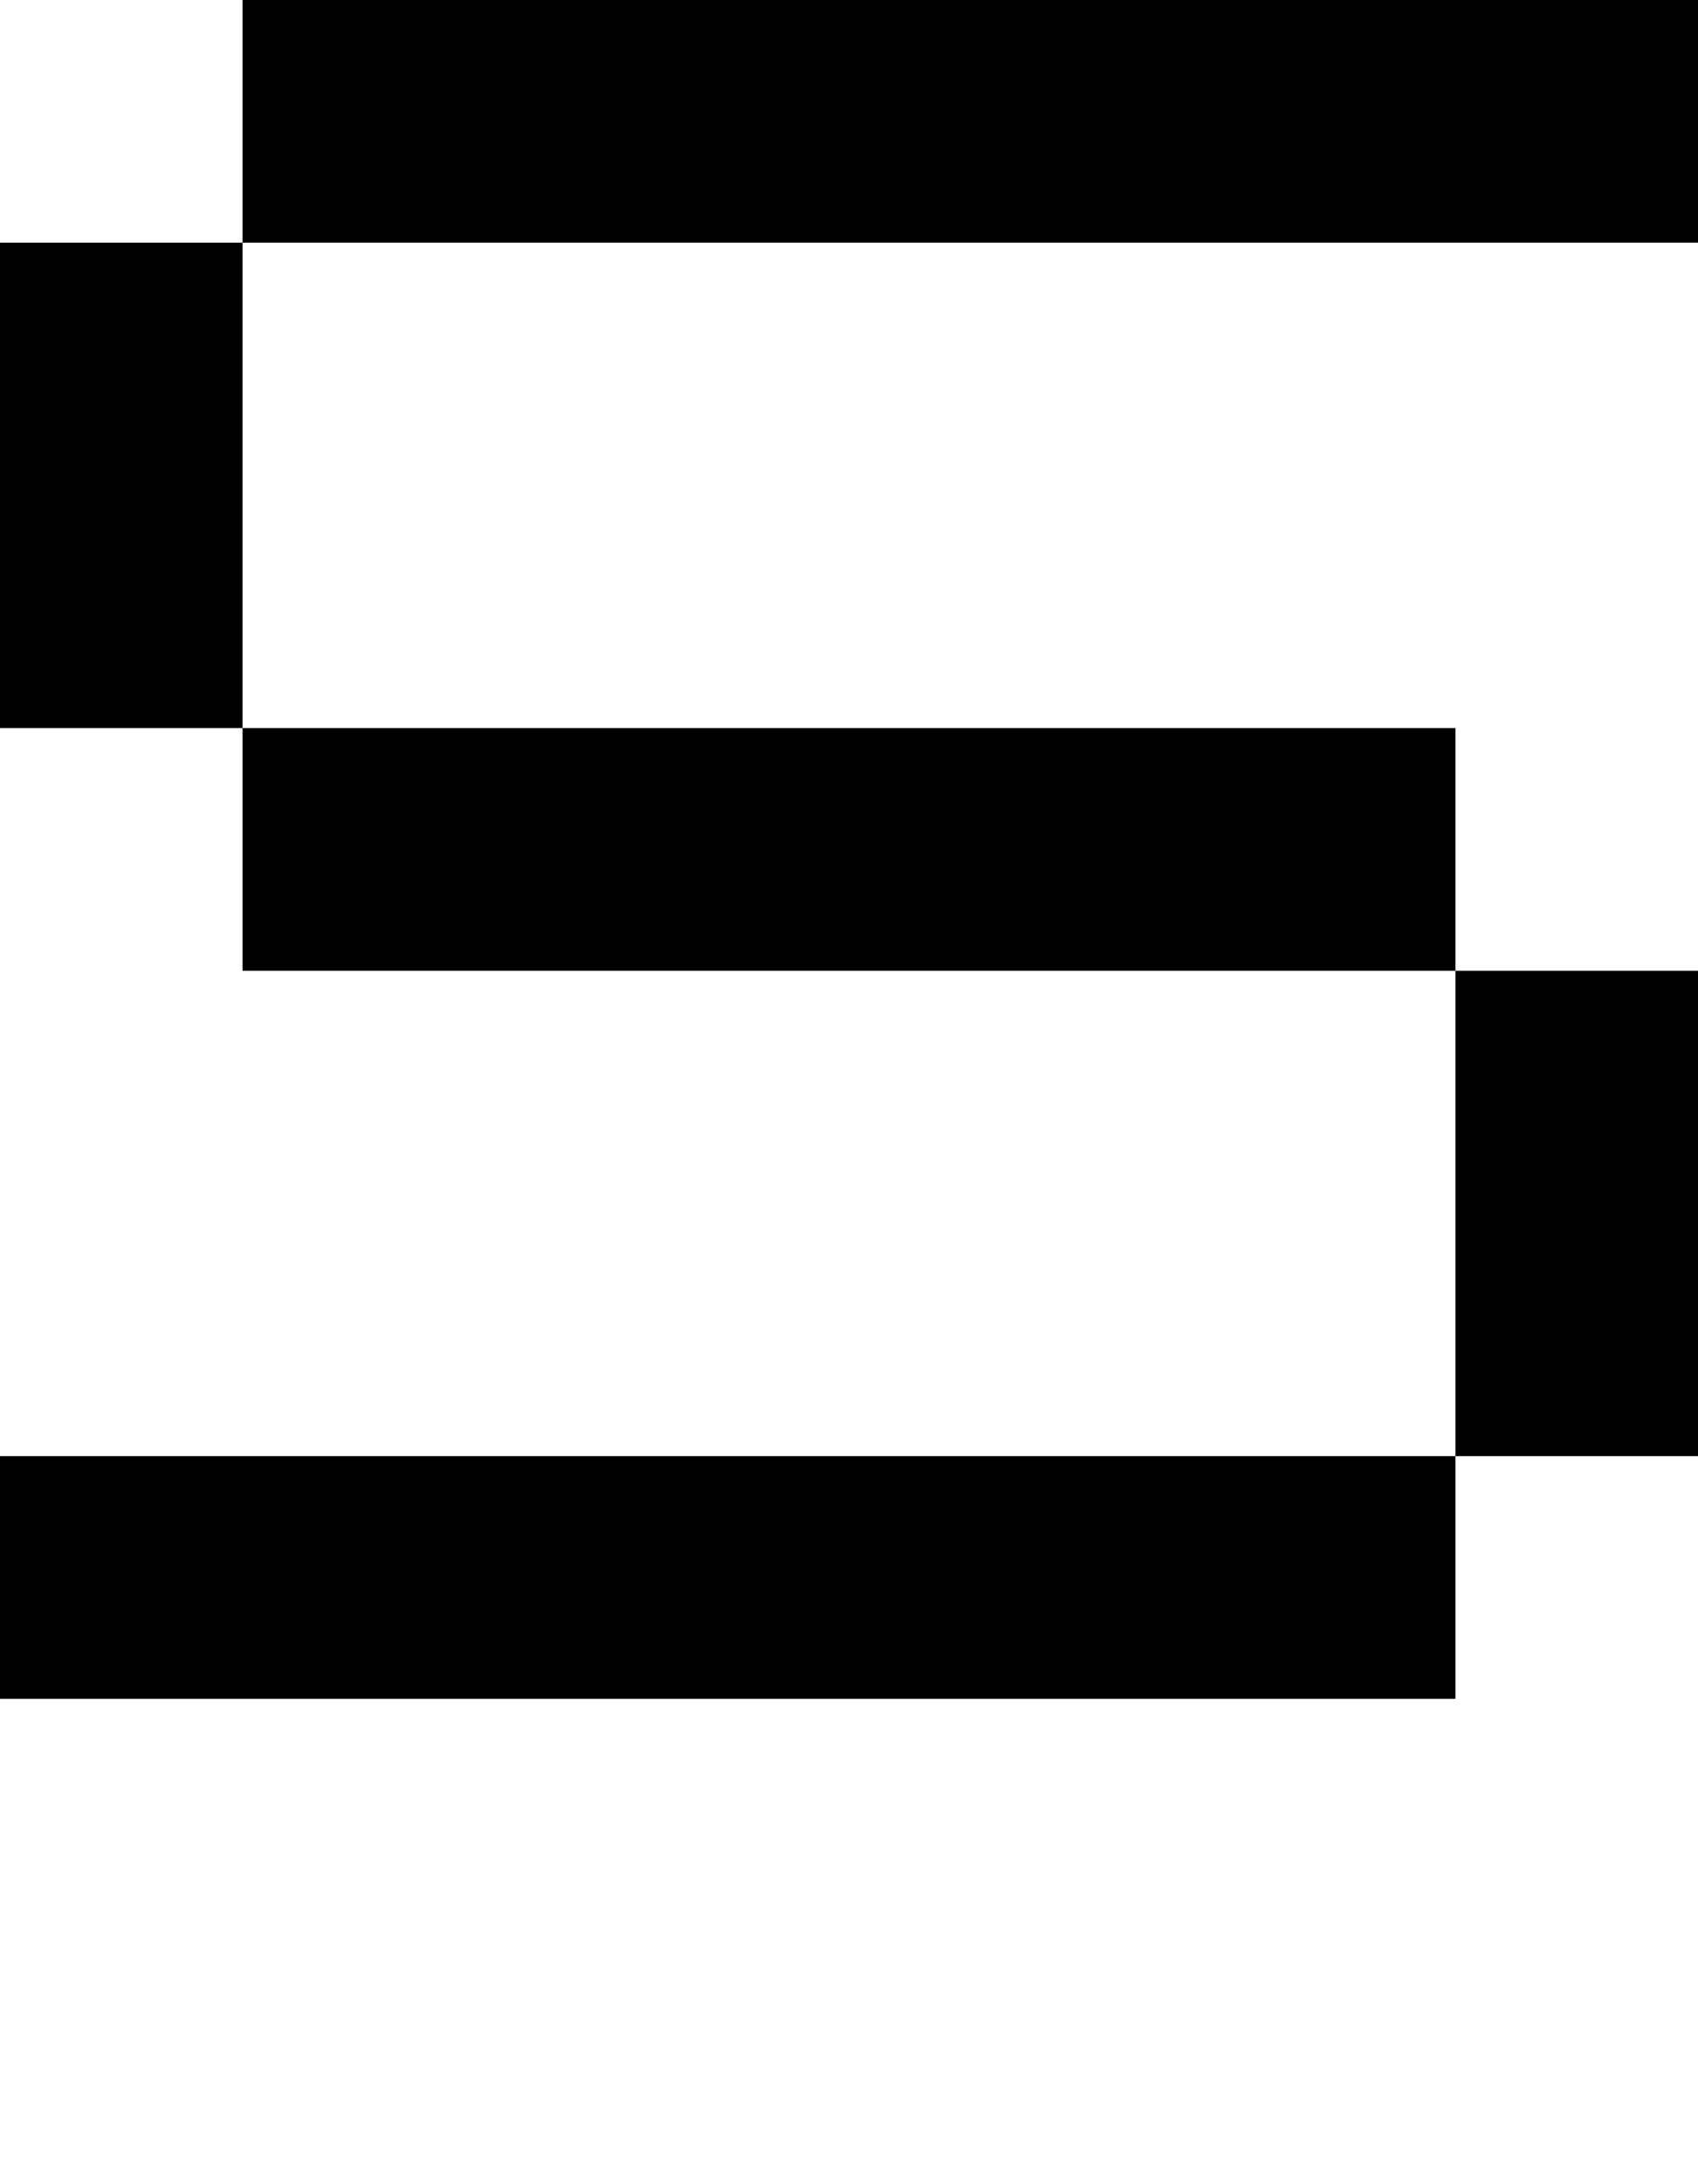 <svg viewBox='0,0,7,9' xmlns='http://www.w3.org/2000/svg'>
  <path
    d='
      M1,1
      L1,0
      L7,0
      L7,1
      Z
      L1,3
      L6,3
      L6,4
      L7,4
      L7,6
      L6,6
      L6,7
      L0,7
      L0,6
      L6,6
      L6,4
      L1,4
      L1,3
      L0,3
      L0,1
      Z'
  />
</svg>